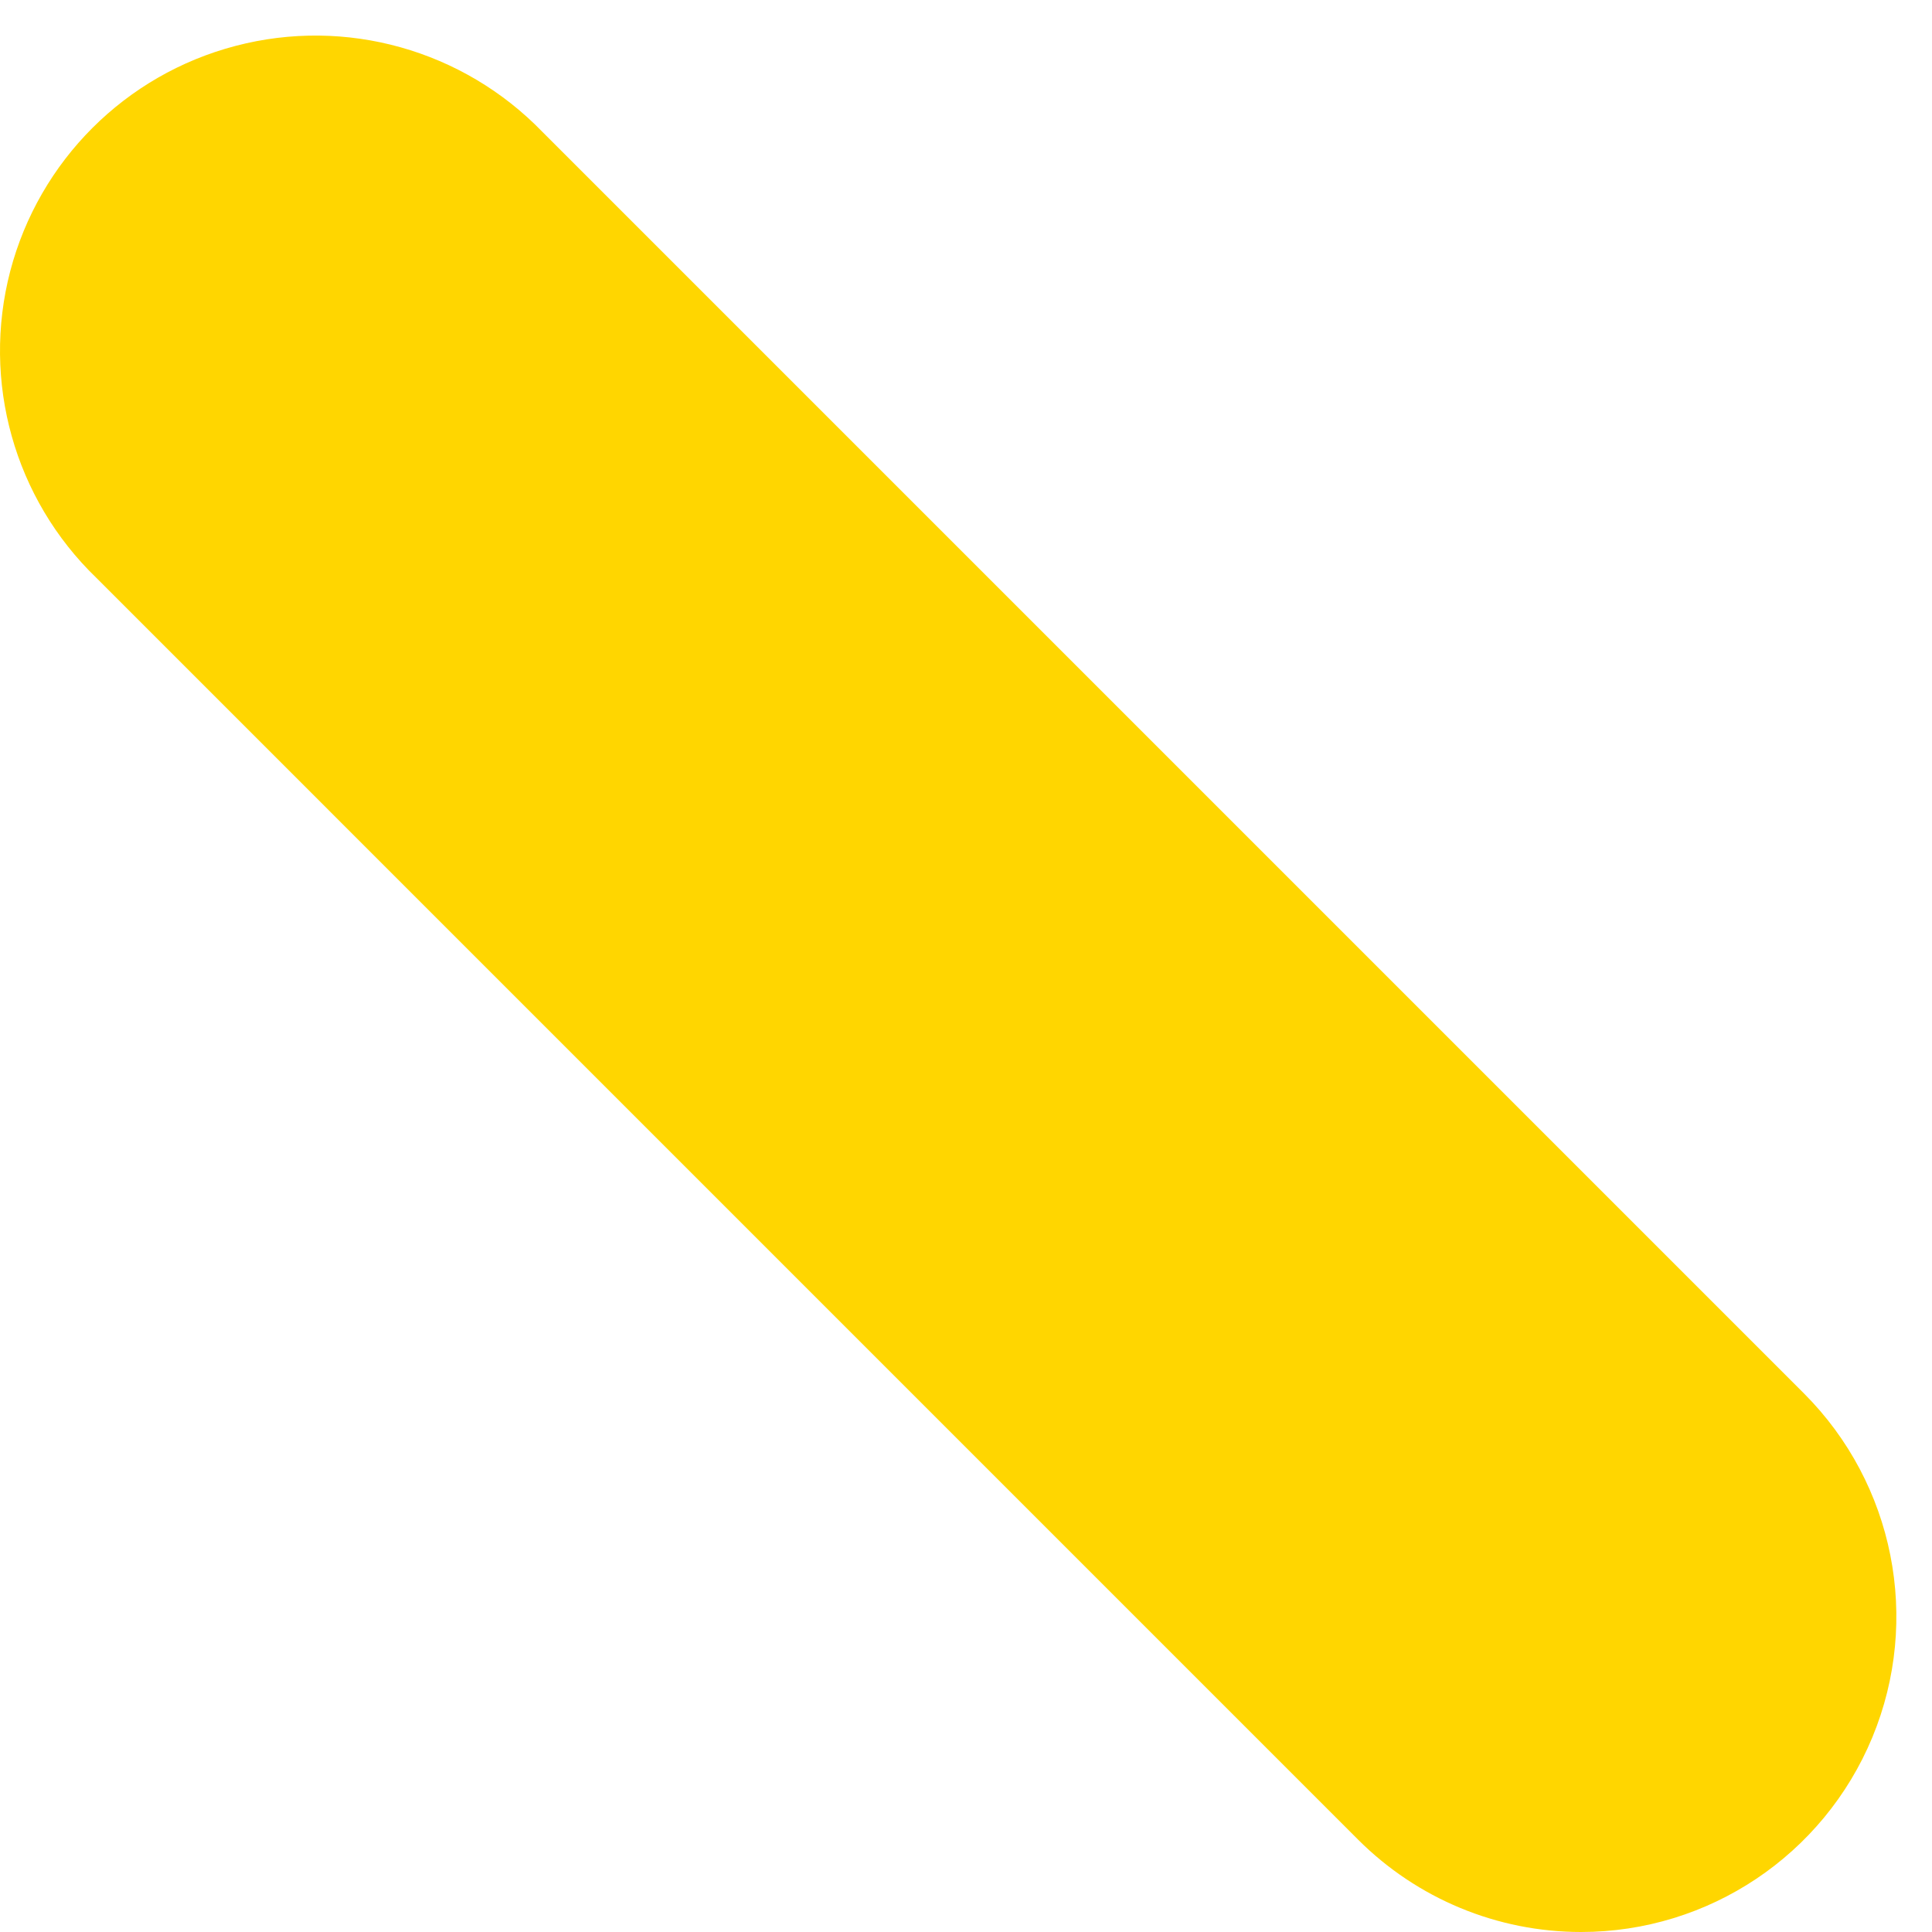 <svg width="49" height="49" viewBox="0 0 49 49" fill="none" xmlns="http://www.w3.org/2000/svg">
<path d="M40.1 49C37.975 49 35.944 48.157 34.444 46.657L2.444 14.656C0.362 12.649 -0.47 9.672 0.26 6.875C0.995 4.078 3.178 1.895 5.975 1.164C8.772 0.43 11.745 1.266 13.756 3.344L45.756 35.344C48.041 37.633 48.725 41.074 47.487 44.063C46.248 47.051 43.334 49 40.1 49Z" fill="#FFD600"/>
</svg>
